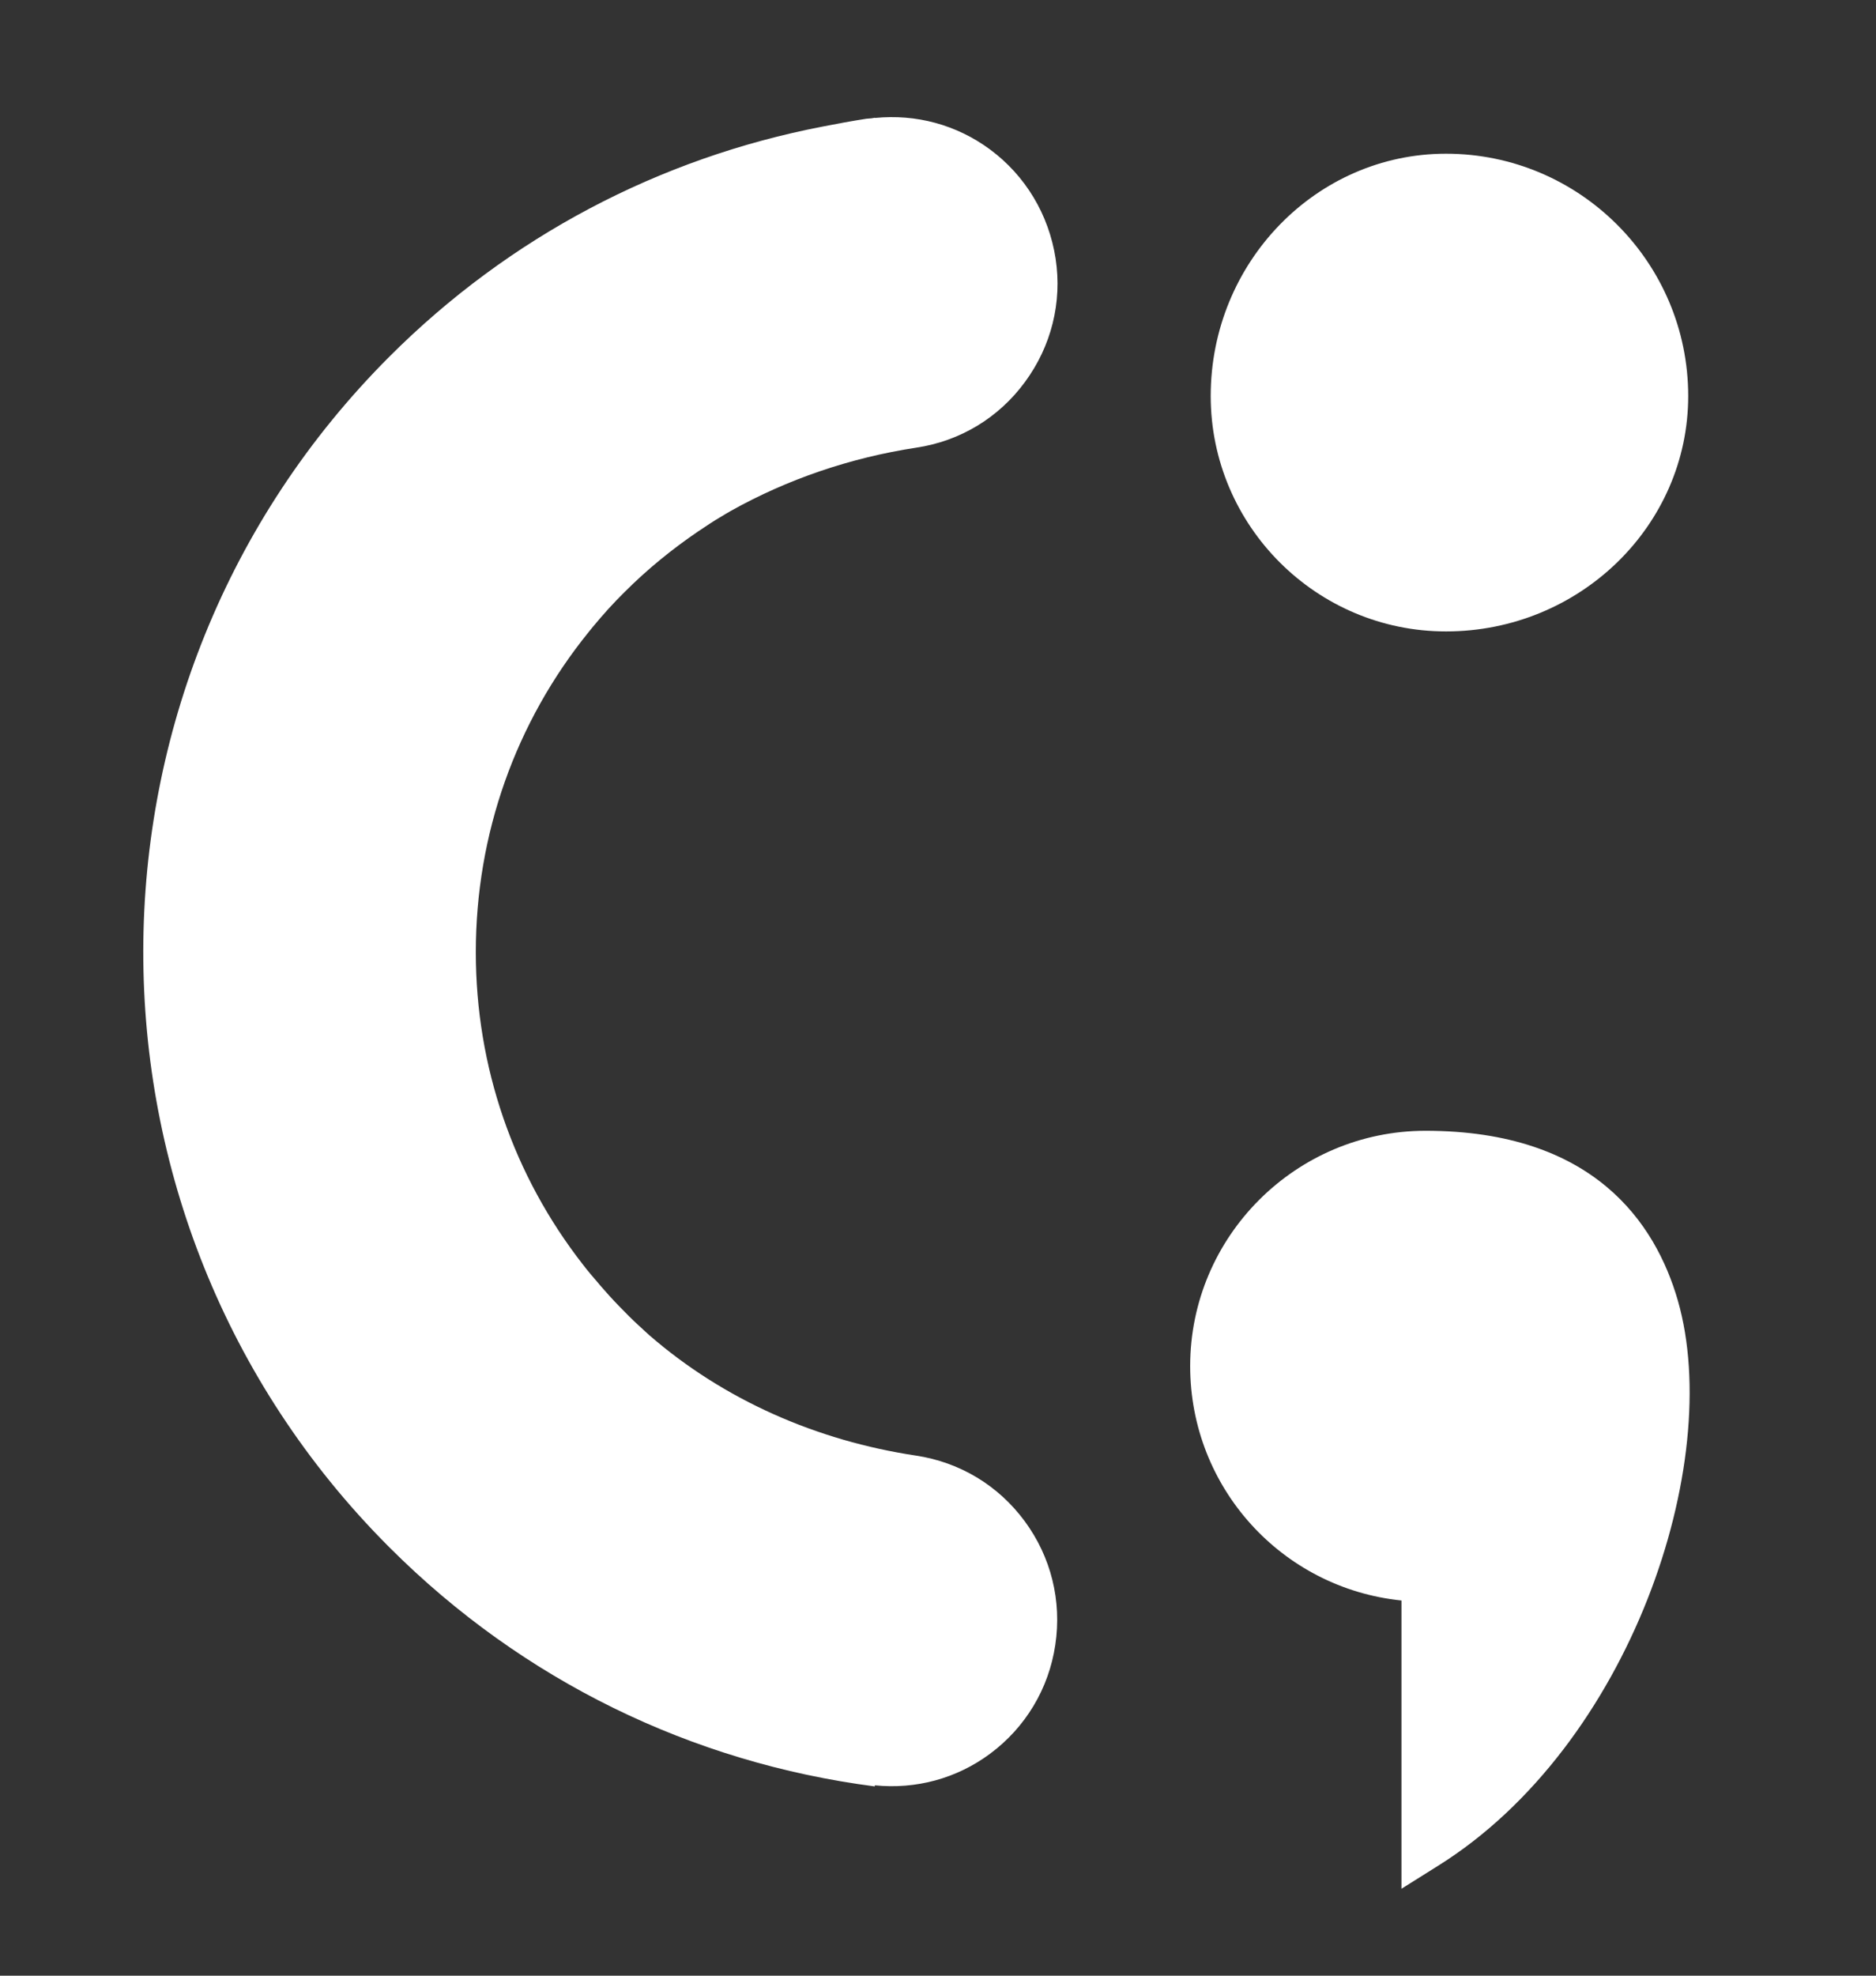 <svg xmlns="http://www.w3.org/2000/svg" width="19" height="20" viewBox="0 0 19 20" fill="none">
  <rect x="0" y="0" width="19" height="20" fill="#333333" stroke="none"/>
  <path fill-rule="evenodd" clip-rule="evenodd" d="M9.276 14.735C8.271 14.584 7.33 14.171 6.577 13.517C6.544 13.488 6.511 13.457 6.479 13.427L6.473 13.422C6.403 13.358 6.337 13.292 6.271 13.223C6.204 13.155 6.142 13.085 6.08 13.014L6.049 12.977C5.999 12.919 5.949 12.861 5.902 12.799C5.201 11.9 4.819 10.801 4.819 9.639C4.819 8.443 5.222 7.312 5.962 6.398C5.97 6.389 5.977 6.38 5.984 6.371C5.991 6.362 5.999 6.353 6.006 6.344C6.107 6.222 6.213 6.104 6.326 5.993C6.558 5.761 6.808 5.558 7.073 5.378L7.073 5.378L7.073 5.378C7.15 5.327 7.226 5.275 7.305 5.229C7.32 5.22 7.336 5.211 7.352 5.201L7.352 5.201C7.368 5.192 7.384 5.183 7.4 5.173C7.975 4.851 8.612 4.634 9.278 4.532C9.723 4.466 10.114 4.23 10.38 3.868C10.647 3.506 10.759 3.062 10.691 2.617C10.622 2.172 10.386 1.779 10.027 1.513C9.687 1.262 9.278 1.153 8.862 1.194V1.192L8.825 1.198C8.817 1.199 8.808 1.2 8.8 1.2C8.792 1.201 8.784 1.201 8.775 1.202C8.626 1.225 8.48 1.252 8.333 1.281C6.68 1.599 5.158 2.396 3.944 3.61C0.626 6.927 0.62 12.324 3.927 15.647L3.946 15.666L3.948 15.668L3.95 15.67C5.292 17.01 7.005 17.844 8.86 18.084V18.073C9.276 18.115 9.687 18.005 10.025 17.755C10.386 17.488 10.622 17.095 10.688 16.651C10.755 16.206 10.645 15.761 10.378 15.399C10.111 15.037 9.721 14.802 9.276 14.735ZM14.645 6.392C15.998 6.392 17.098 5.322 17.098 4.009C17.098 2.656 15.998 1.556 14.645 1.556C13.332 1.556 12.262 2.656 12.262 4.009C12.262 5.322 13.332 6.392 14.645 6.392ZM14.438 11.447C16.141 11.447 16.767 12.382 16.993 13.165C17.466 14.812 16.511 17.67 14.567 18.886L14.194 19.12V16.202C12.984 16.078 12.054 15.06 12.054 13.829C12.054 12.516 13.125 11.447 14.438 11.447Z" fill="white"/>
</svg>